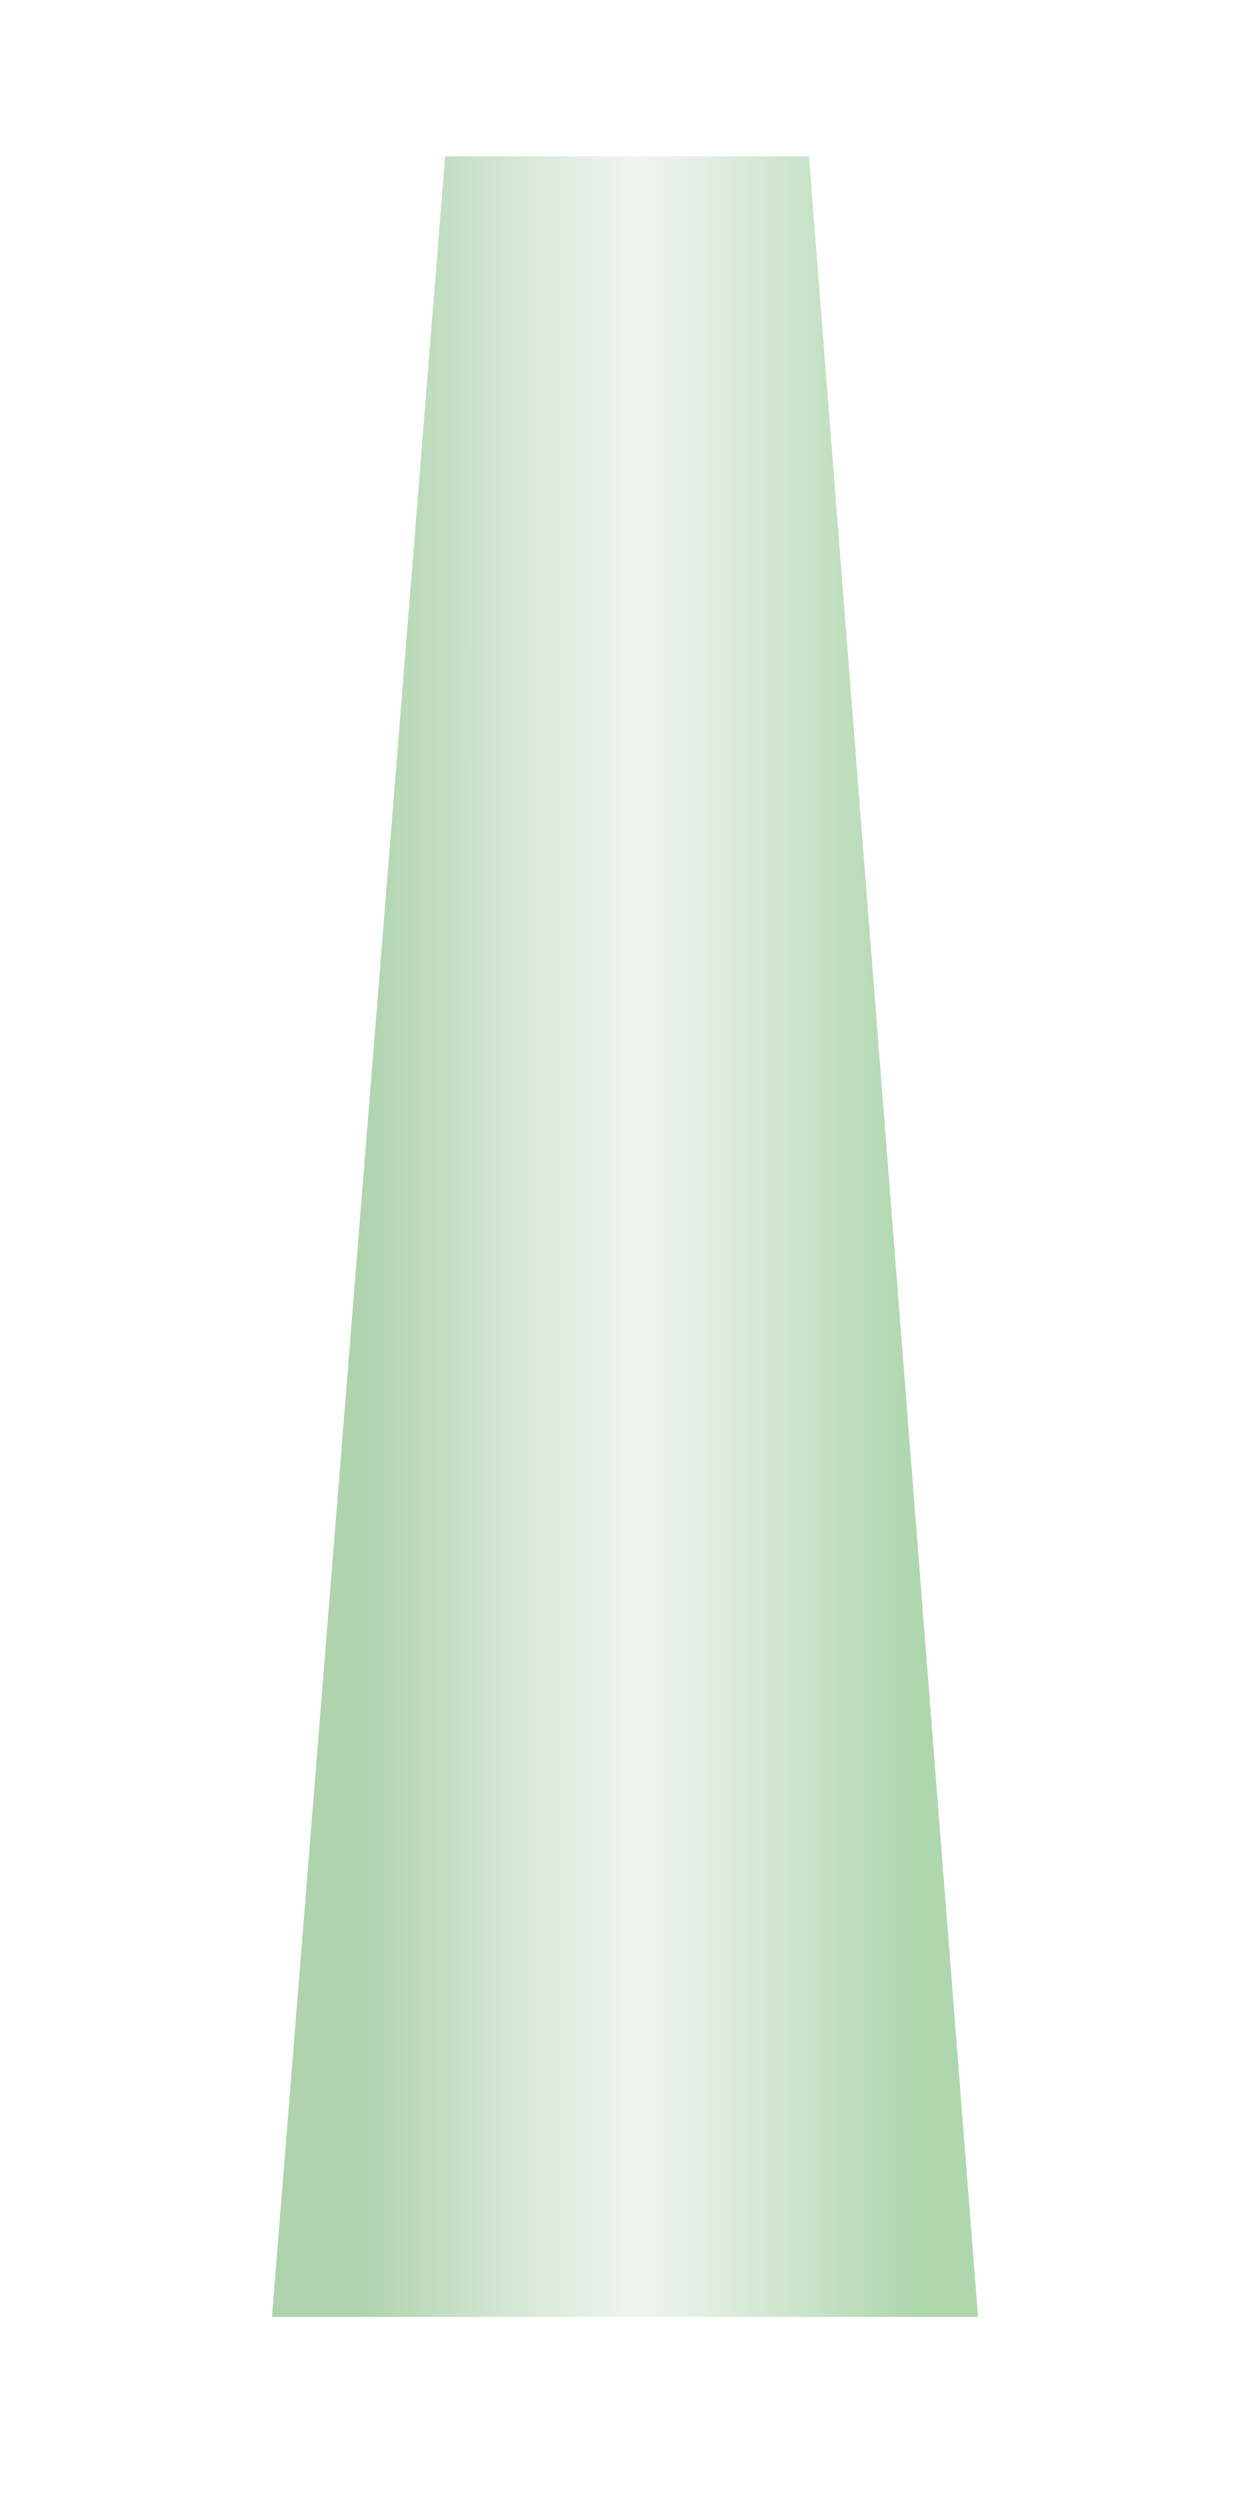 <svg id="Lag_1" data-name="Lag 1" xmlns="http://www.w3.org/2000/svg" xmlns:xlink="http://www.w3.org/1999/xlink" width="40mm" height="80mm" viewBox="0 0 113.39 226.77"><defs><style>.cls-1{fill:url(#Ikke-navngivet_forløb_158);}</style><linearGradient id="Ikke-navngivet_forløb_158" x1="32.47" y1="112.17" x2="82.85" y2="112.17" gradientUnits="userSpaceOnUse"><stop offset="0" stop-color="#5da85b" stop-opacity="0.5"/><stop offset="0.33" stop-color="#5ca25a" stop-opacity="0.22"/><stop offset="0.5" stop-color="#5ca059" stop-opacity="0.1"/><stop offset="0.64" stop-color="#5ca45a" stop-opacity="0.19"/><stop offset="0.92" stop-color="#5dad5b" stop-opacity="0.43"/><stop offset="1" stop-color="#5db05c" stop-opacity="0.5"/></linearGradient></defs><title>light2</title><polygon class="cls-1" points="40.38 14.17 24.67 210.17 88.72 210.17 73.38 14.17 40.38 14.17"/></svg>
